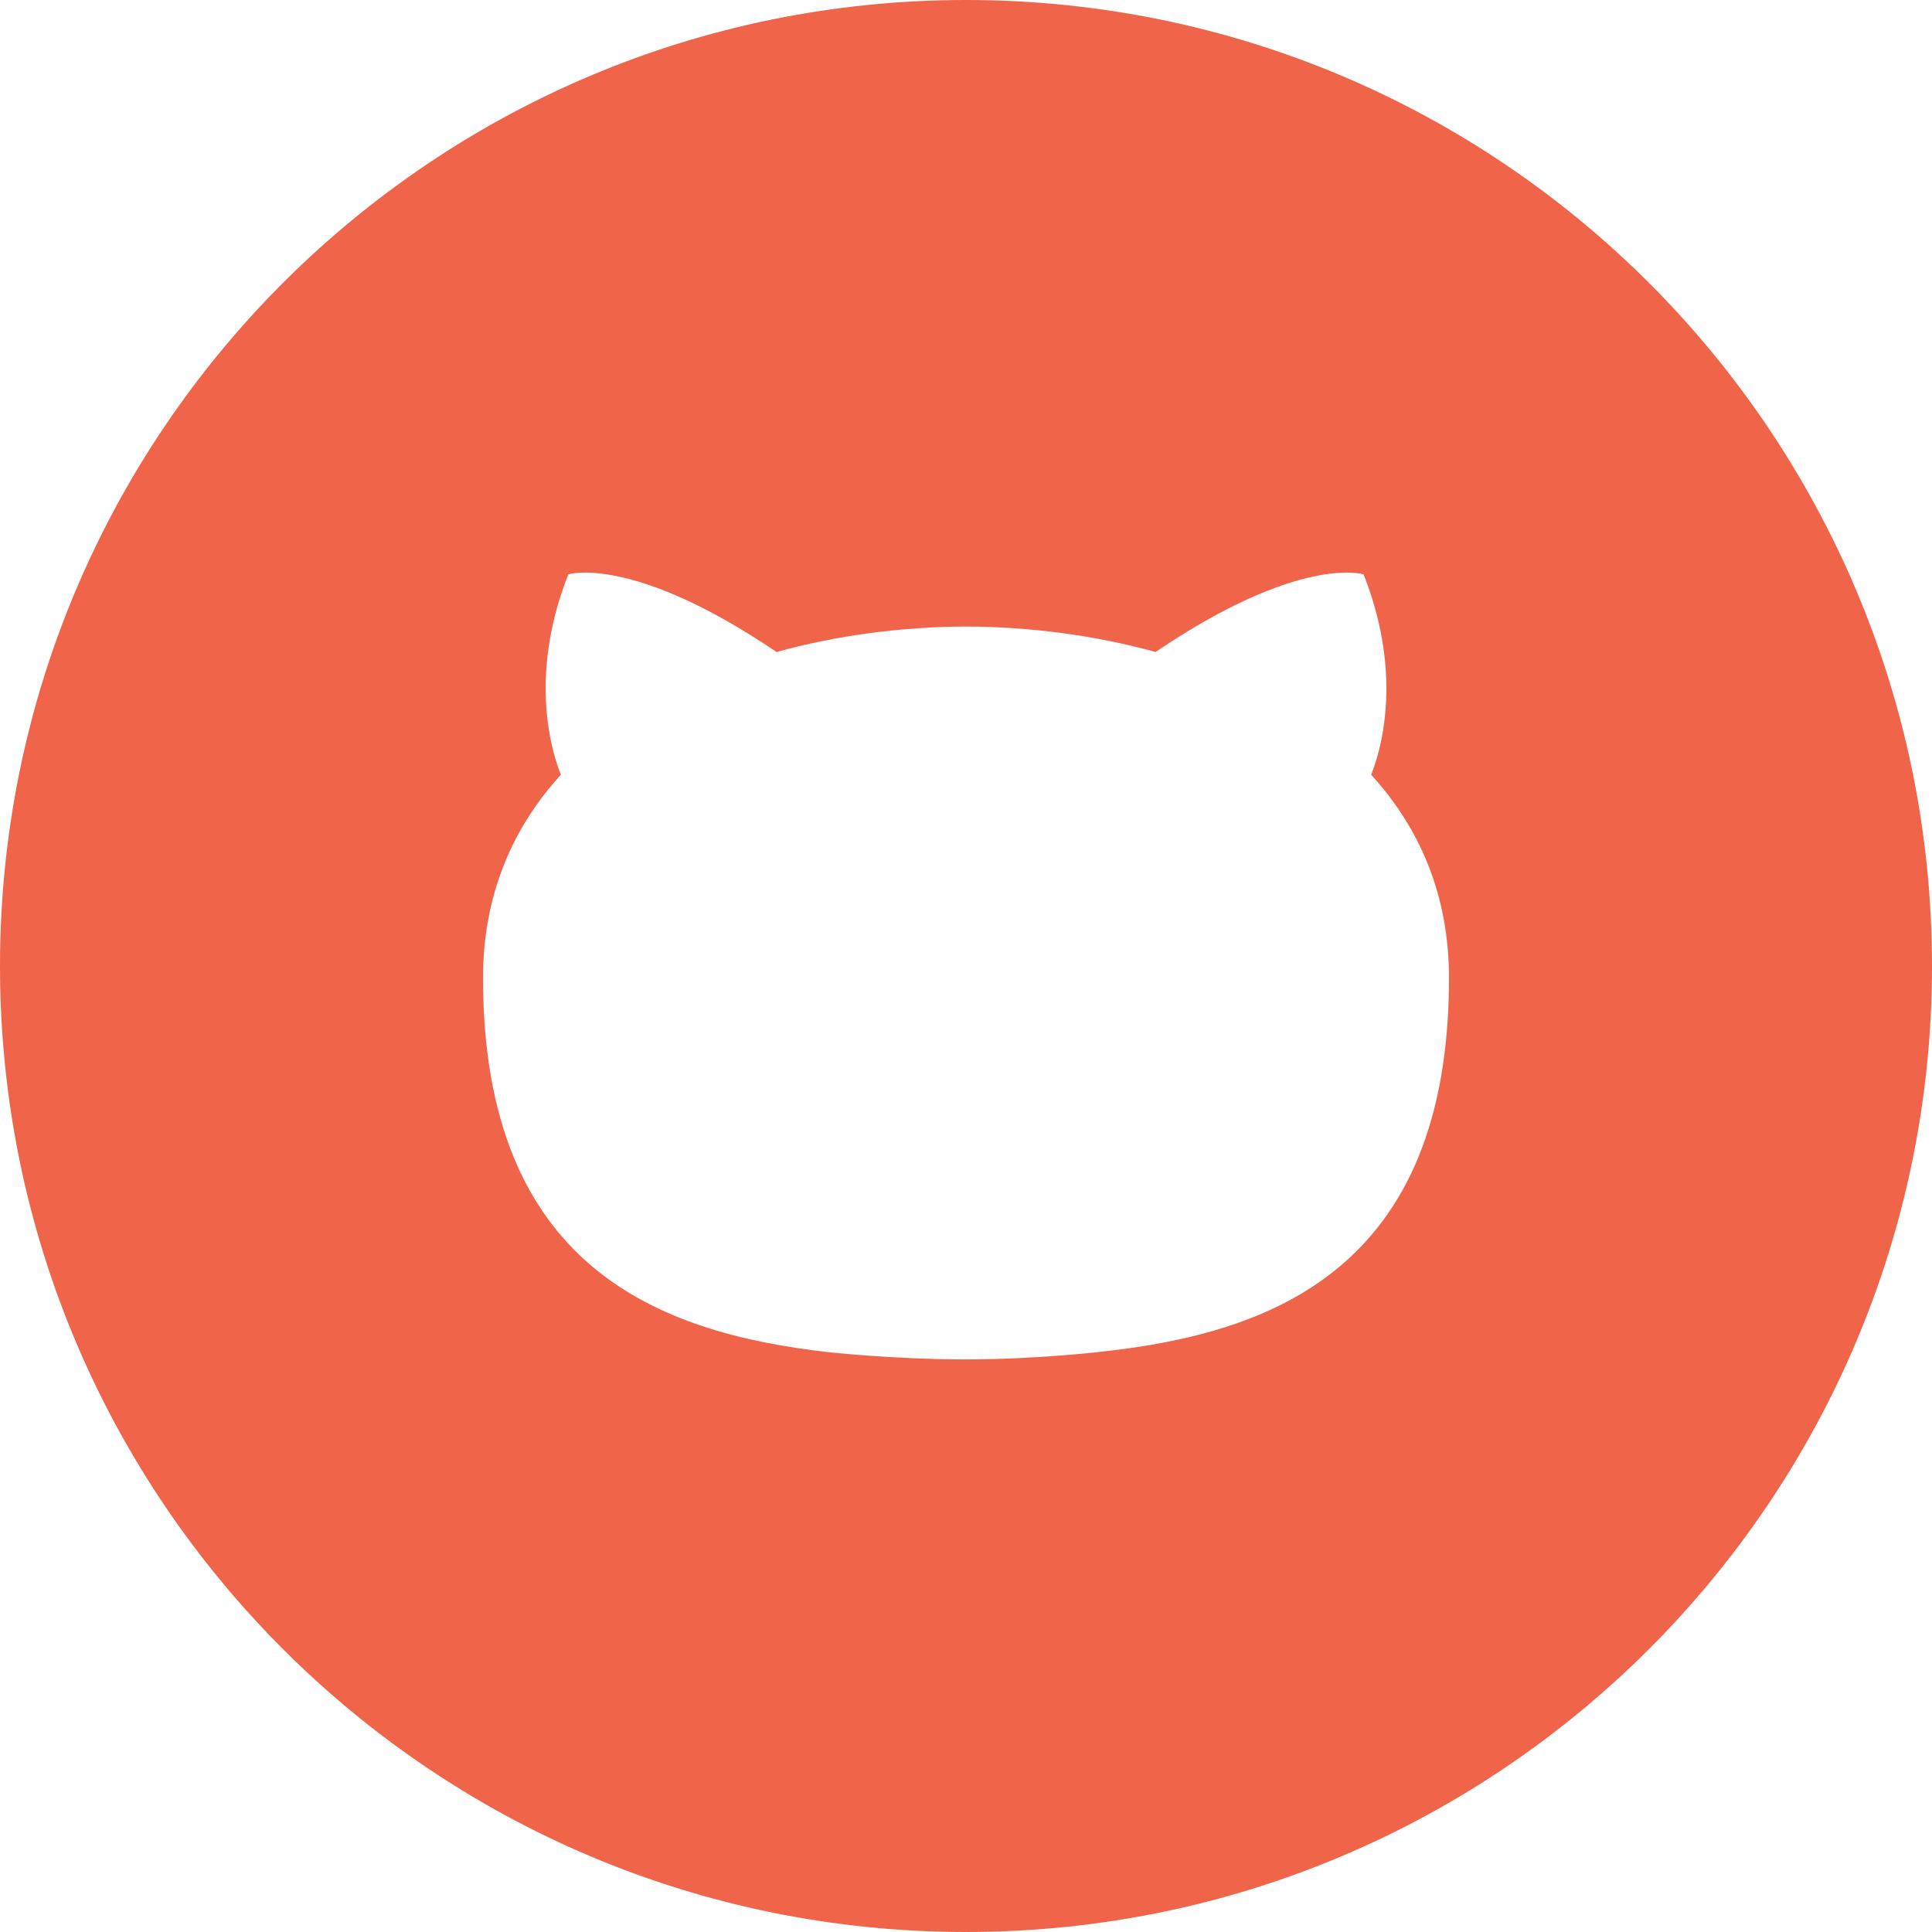 <?xml version="1.0" encoding="utf-8"?>
<!-- Generator: Adobe Illustrator 16.0.0, SVG Export Plug-In . SVG Version: 6.00 Build 0)  -->
<!DOCTYPE svg PUBLIC "-//W3C//DTD SVG 1.1//EN" "http://www.w3.org/Graphics/SVG/1.1/DTD/svg11.dtd">
<svg version="1.1" id="Layer_1" xmlns:x="http://ns.adobe.com/Extensibility/1.0/" xmlns:i="http://ns.adobe.com/AdobeIllustrator/10.0/" xmlns:graph="http://ns.adobe.com/Graphs/1.0/"
	 xmlns="http://www.w3.org/2000/svg" xmlns:xlink="http://www.w3.org/1999/xlink" xmlns:a="http://ns.adobe.com/AdobeSVGViewerExtensions/3.0/"
	 x="0px" y="0px" width="32px" height="32px" viewBox="0 0 32 32" enable-background="new 0 0 32 32" xml:space="preserve">
<path fill="#F06449" d="M16,0C7.163,0,0,7.163,0,16c0,8.836,7.163,16,16,16c8.835,0,16-7.164,16-16C32,7.163,24.836,0,16,0
	 M18.274,22.385c0,0-1.082,0.131-2.274,0.131c-1.192,0-2.288-0.121-2.288-0.121C10.927,22.078,8,21.002,8,16.197
	c0-1.369,0.488-2.488,1.29-3.365c-0.128-0.317-0.559-1.592,0.123-3.319c0,0,1.053-0.337,3.449,1.286
	c1-0.277,2.073-0.417,3.139-0.422c1.065,0.005,2.137,0.145,3.139,0.422c2.395-1.623,3.445-1.286,3.445-1.286
	c0.685,1.728,0.254,3.002,0.125,3.319C23.514,13.709,24,14.828,24,16.197C24,21.014,21.068,22.075,18.274,22.385"/>
</svg>
